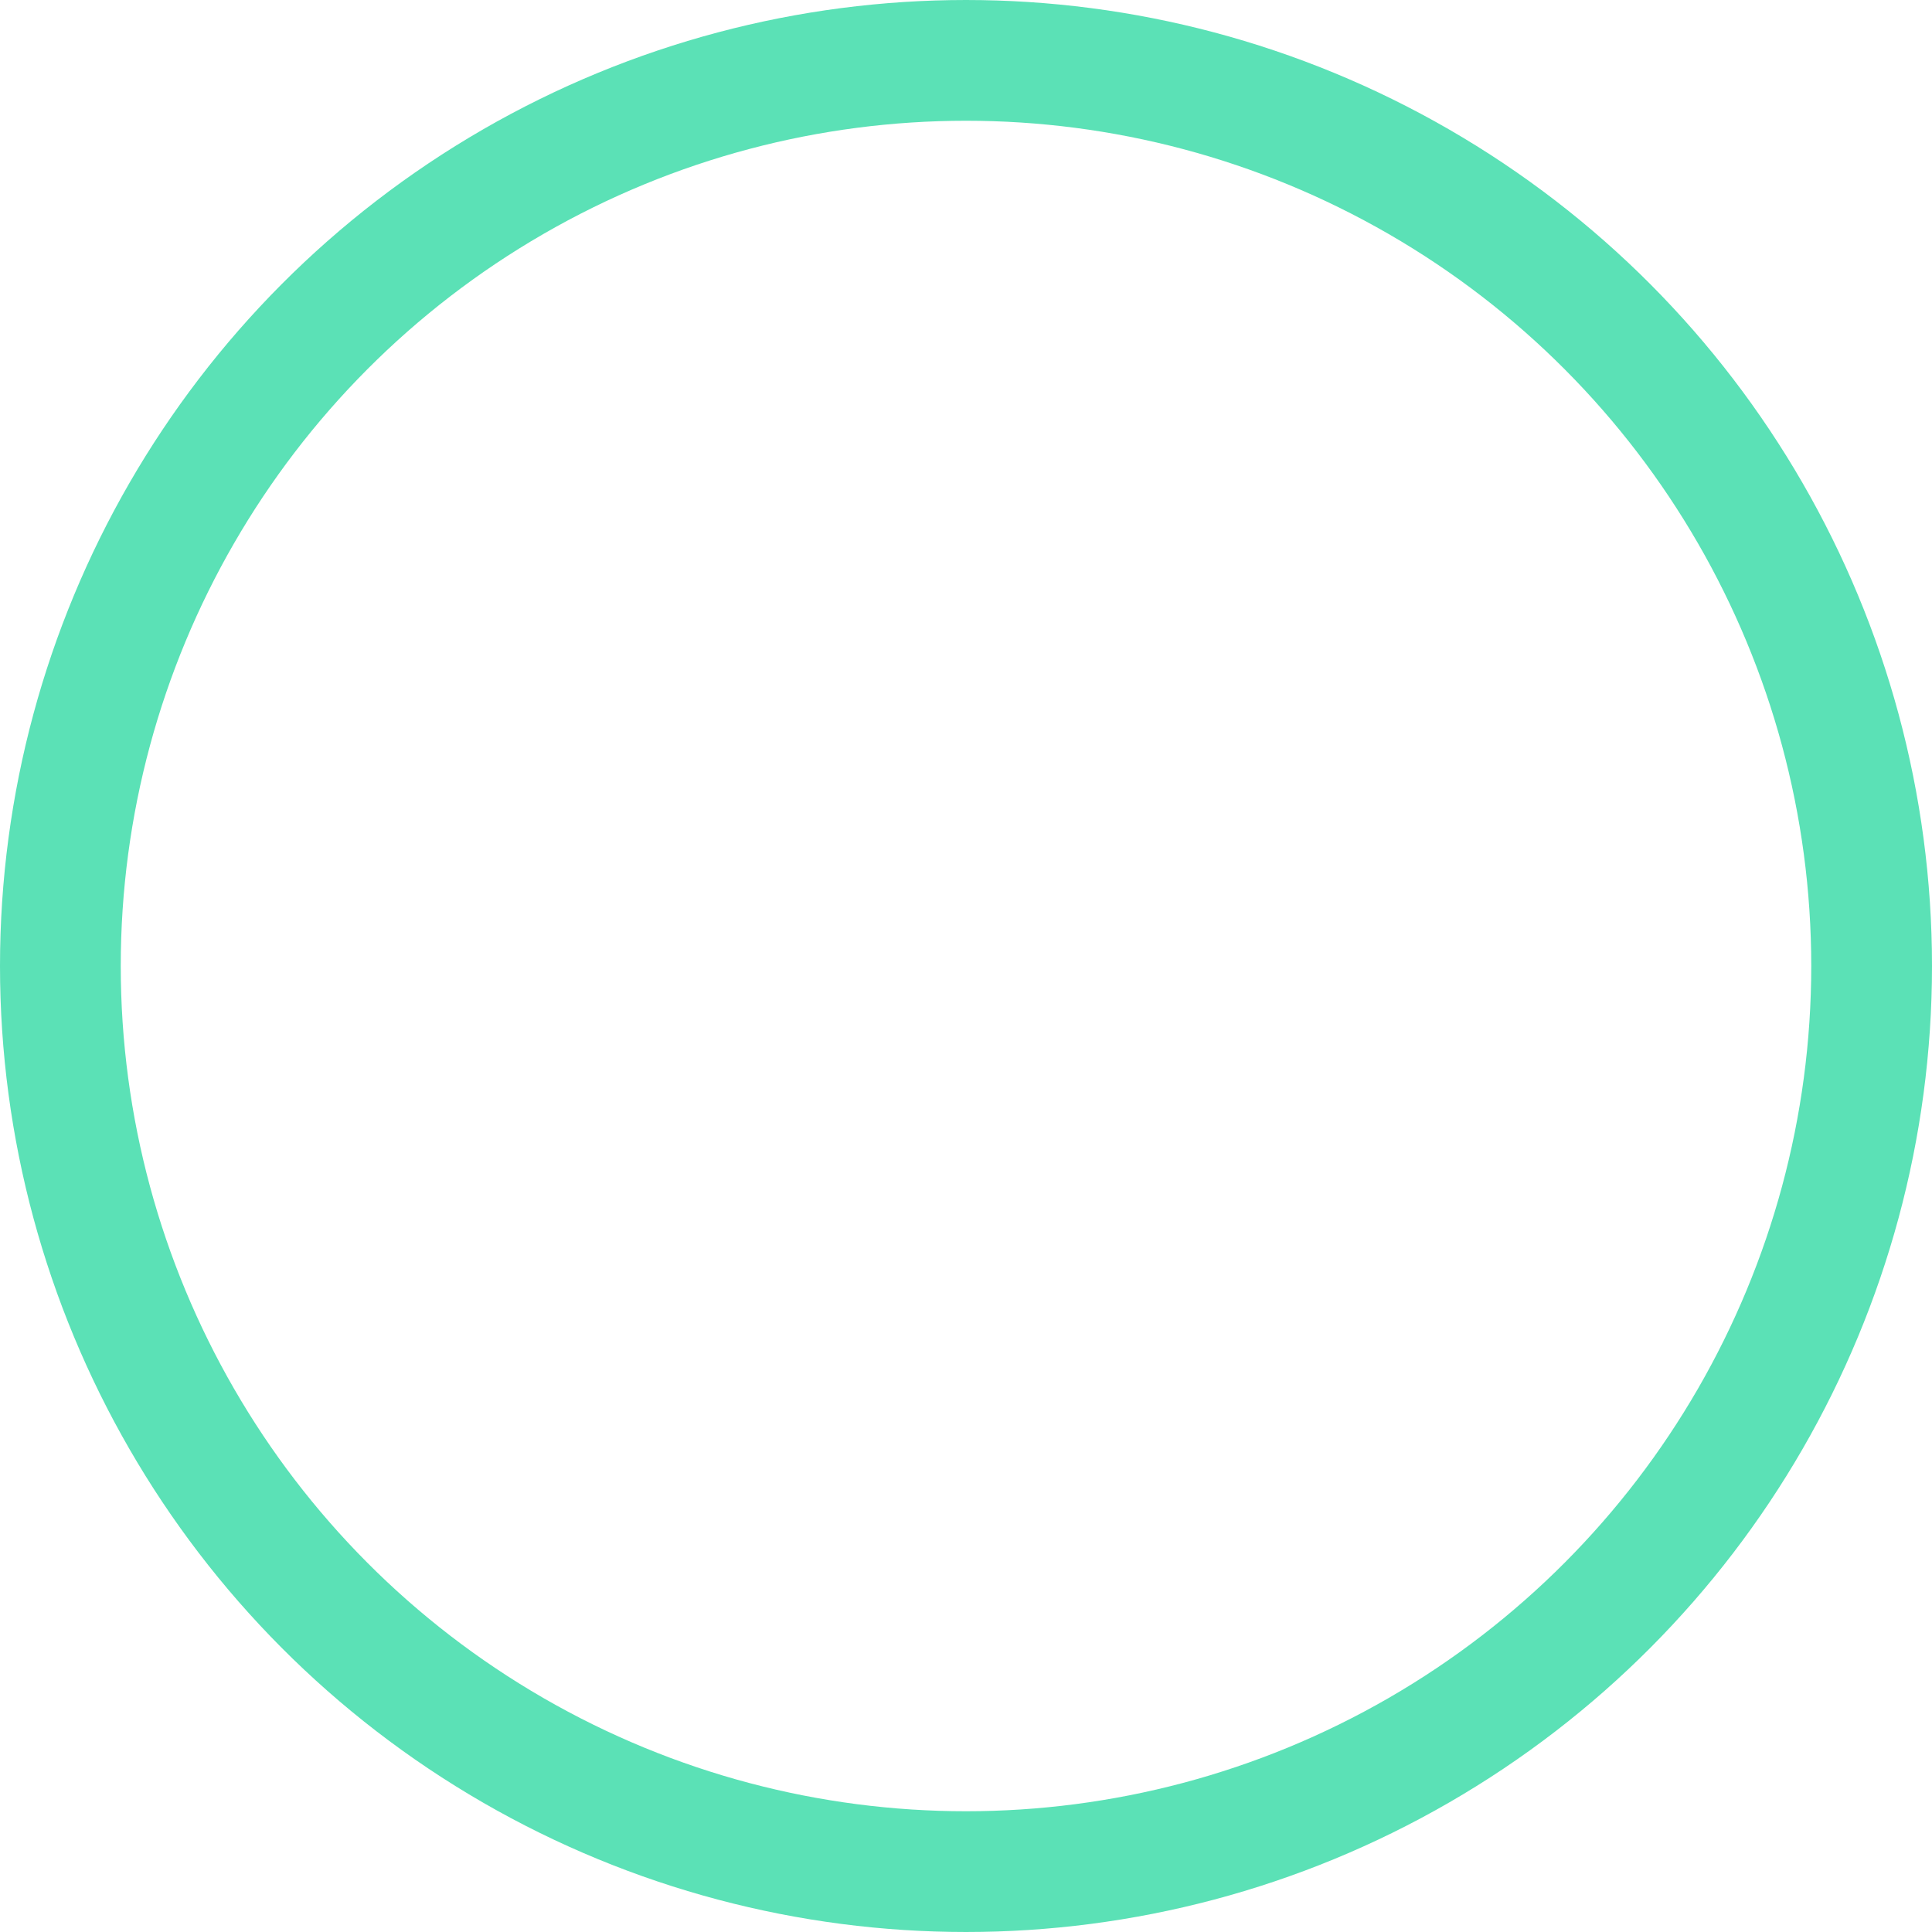 <?xml version="1.0" encoding="UTF-8"?>
<svg width="32px" height="32px" viewBox="0 0 32 32" version="1.1" xmlns="http://www.w3.org/2000/svg" xmlns:xlink="http://www.w3.org/1999/xlink">
    <!-- Generator: Sketch 44.1 (41455) - http://www.bohemiancoding.com/sketch -->
    <title>choose@2x</title>
    <desc>Created with Sketch.</desc>
    <defs></defs>
    <g id="Page-1" stroke="none" stroke-width="1" fill="none" fill-rule="evenodd">
        <g id="预约-宝宝信息添加之后" transform="translate(-29, -374)" stroke-width="2" stroke="#5BE1B6">
            <g id="宝宝-copy" transform="translate(0, 310)">
                <circle id="choose" cx="45" cy="80" r="15"></circle>
            </g>
        </g>
    </g>
</svg>